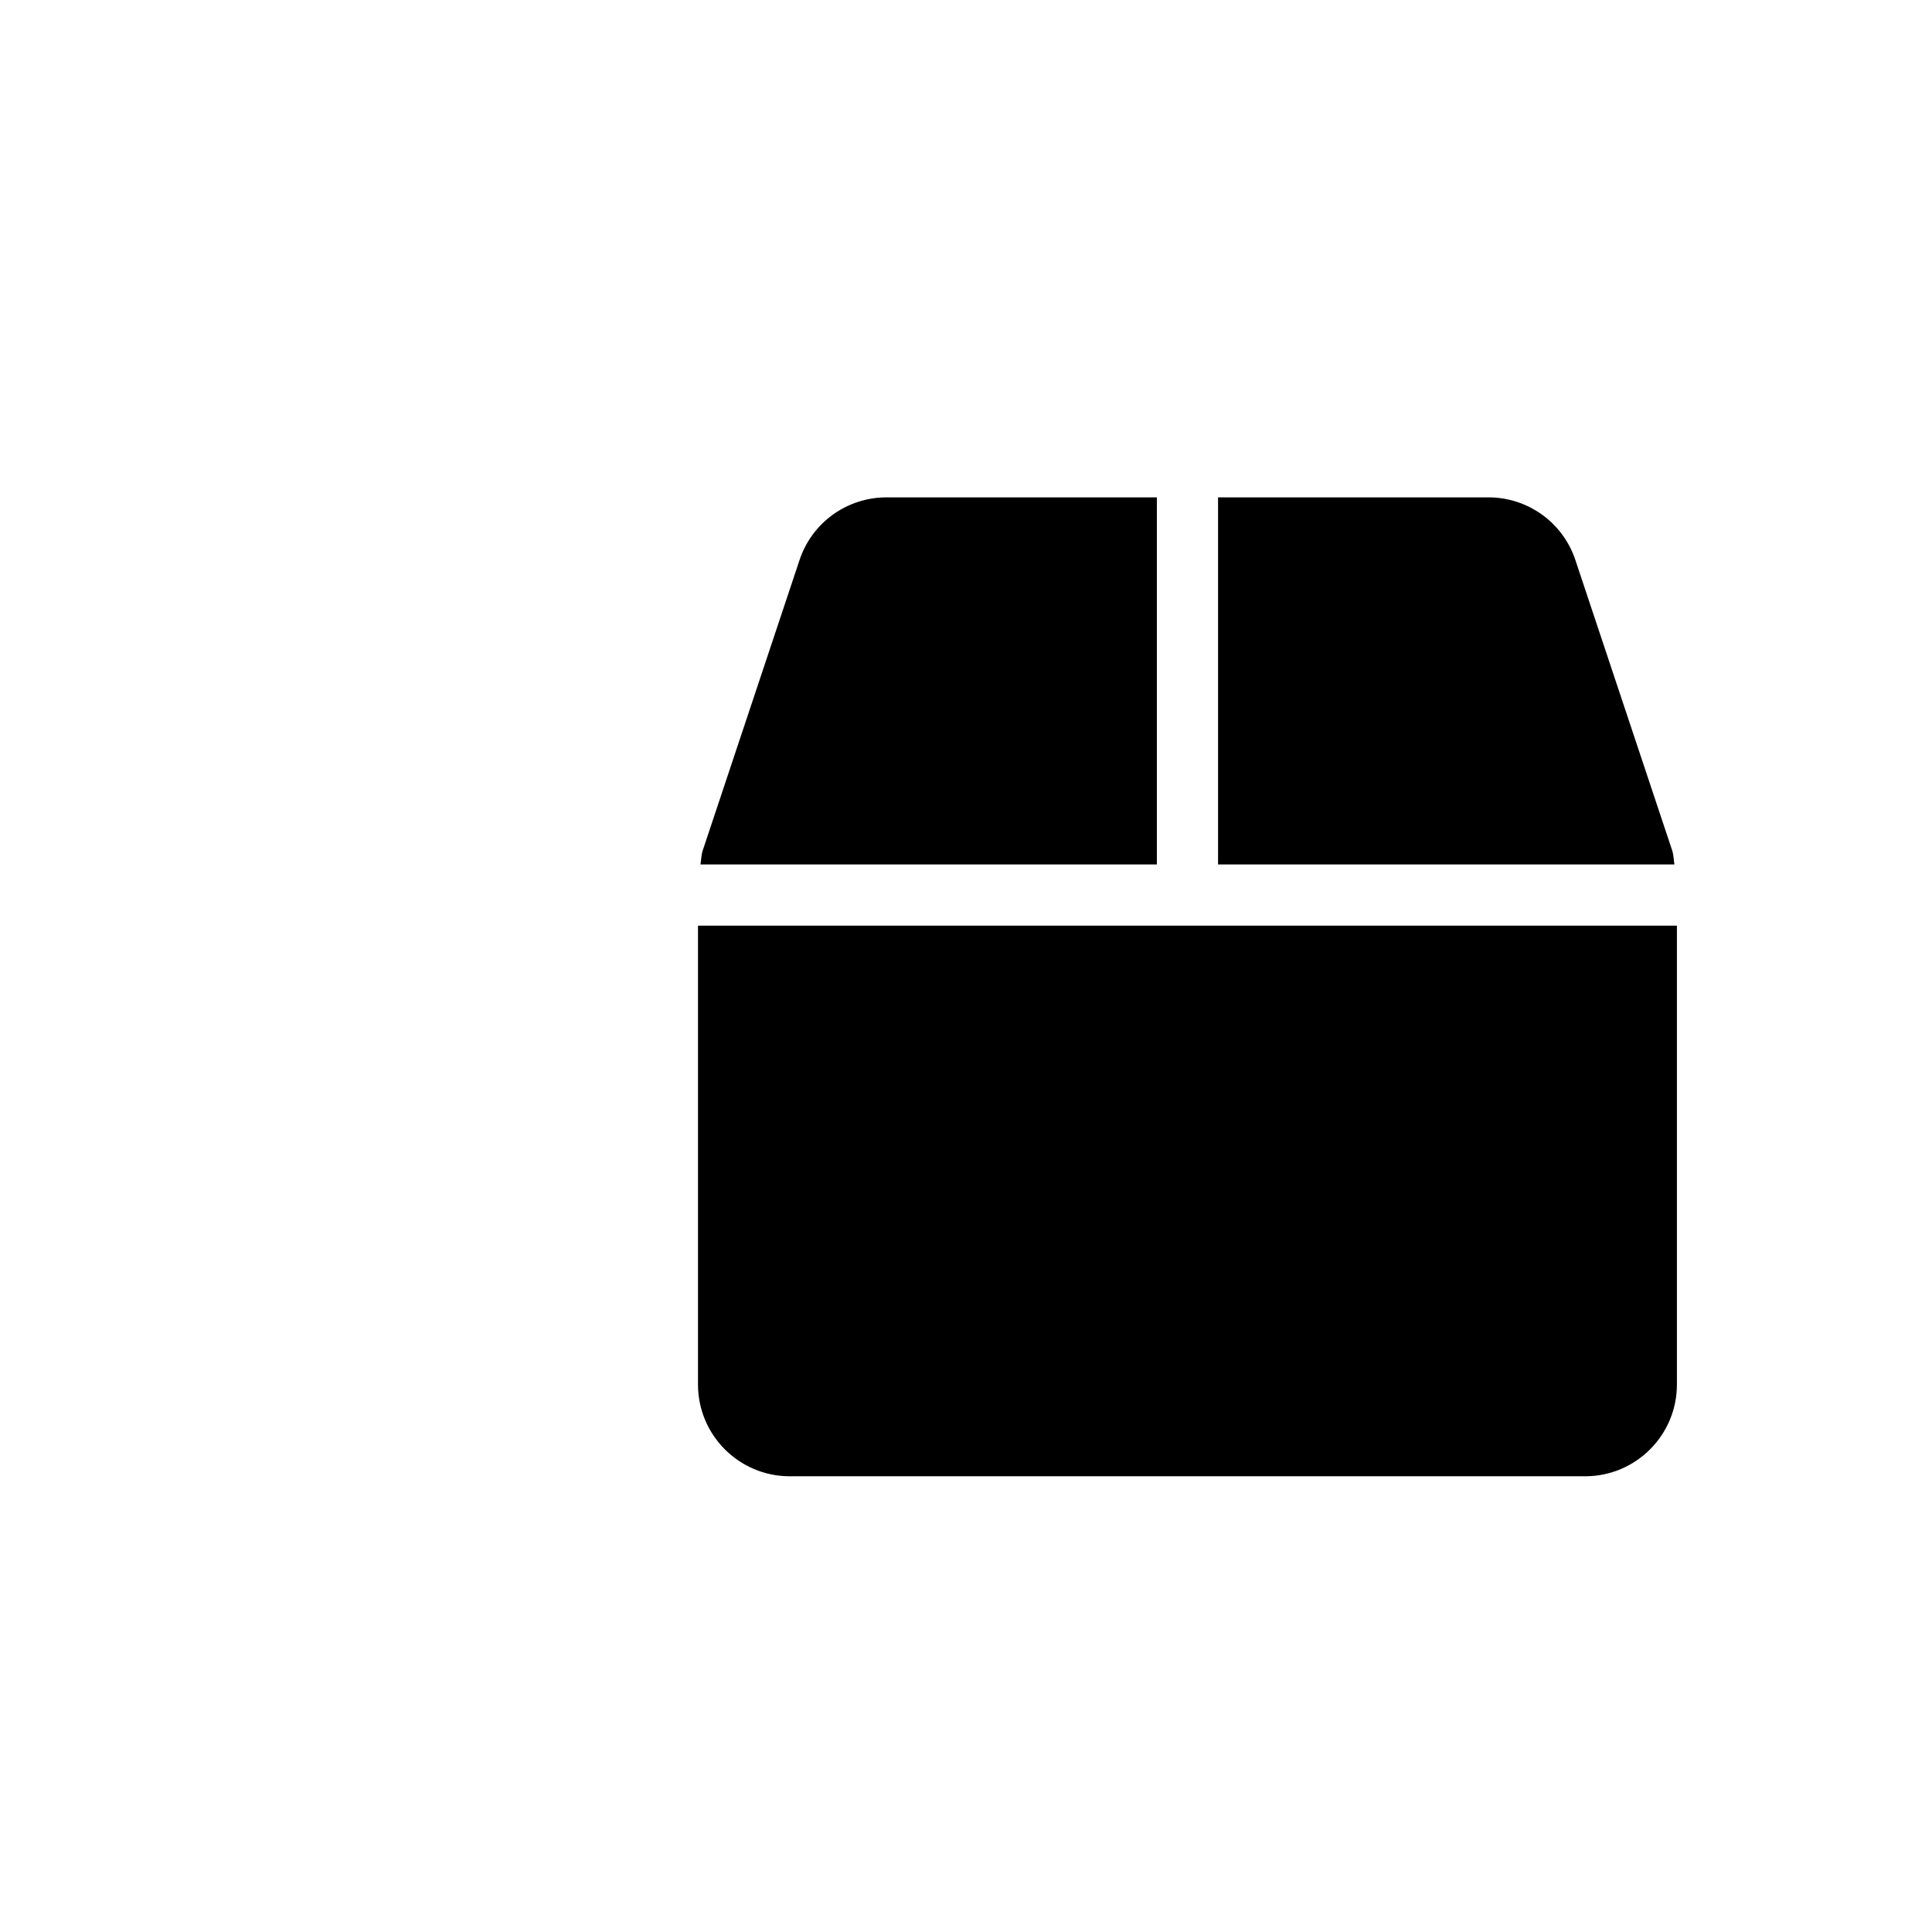 <?xml version="1.0" encoding="UTF-8" standalone="no"?>
<svg
   xmlns:dc="http://purl.org/dc/elements/1.1/"
   xmlns:cc="http://creativecommons.org/ns#"
   xmlns:rdf="http://www.w3.org/1999/02/22-rdf-syntax-ns#"
   xmlns:svg="http://www.w3.org/2000/svg"
   xmlns="http://www.w3.org/2000/svg"
   xmlns:sodipodi="http://sodipodi.sourceforge.net/DTD/sodipodi-0.dtd"
   xmlns:inkscape="http://www.inkscape.org/namespaces/inkscape"
   viewBox="0 0 512 512"
   version="1.1"
   id="svg4"
   sodipodi:docname="f466-box.svg"
   inkscape:version="0.92.4 (5da689c313, 2019-01-14)">
  <defs
     id="defs8" />
  <sodipodi:namedview
     pagecolor="#ffffff"
     bordercolor="#666666"
     borderopacity="1"
     objecttolerance="10"
     gridtolerance="10"
     guidetolerance="10"
     inkscape:pageopacity="0"
     inkscape:pageshadow="2"
     inkscape:window-width="763"
     inkscape:window-height="480"
     id="namedview6"
     showgrid="false"
     inkscape:zoom="1.4954427"
     inkscape:cx="215.35418"
     inkscape:cy="405.76094"
     inkscape:window-x="504"
     inkscape:window-y="250"
     inkscape:window-maximized="0"
     inkscape:current-layer="svg4" />
  <path
     d="m 443.133,225.341 -25.638,-76.915 c -3.293,-9.931 -12.566,-16.619 -23.054,-16.619 h -71.645 v 97.283 h 120.945 c -0.203,-1.267 -0.203,-2.533 -0.608,-3.749 z M 306.581,131.807 h -71.645 c -10.488,0 -19.761,6.688 -23.054,16.619 l -25.638,76.915 c -0.405,1.216 -0.405,2.483 -0.608,3.749 H 306.581 Z M 184.977,245.304 v 121.604 c 0,13.427 10.894,24.321 24.321,24.321 H 420.078 c 13.427,0 24.321,-10.894 24.321,-24.321 V 245.304 Z"
     id="path2"
     inkscape:connector-curvature="0"
     style="stroke-width:0.507" />
</svg>
